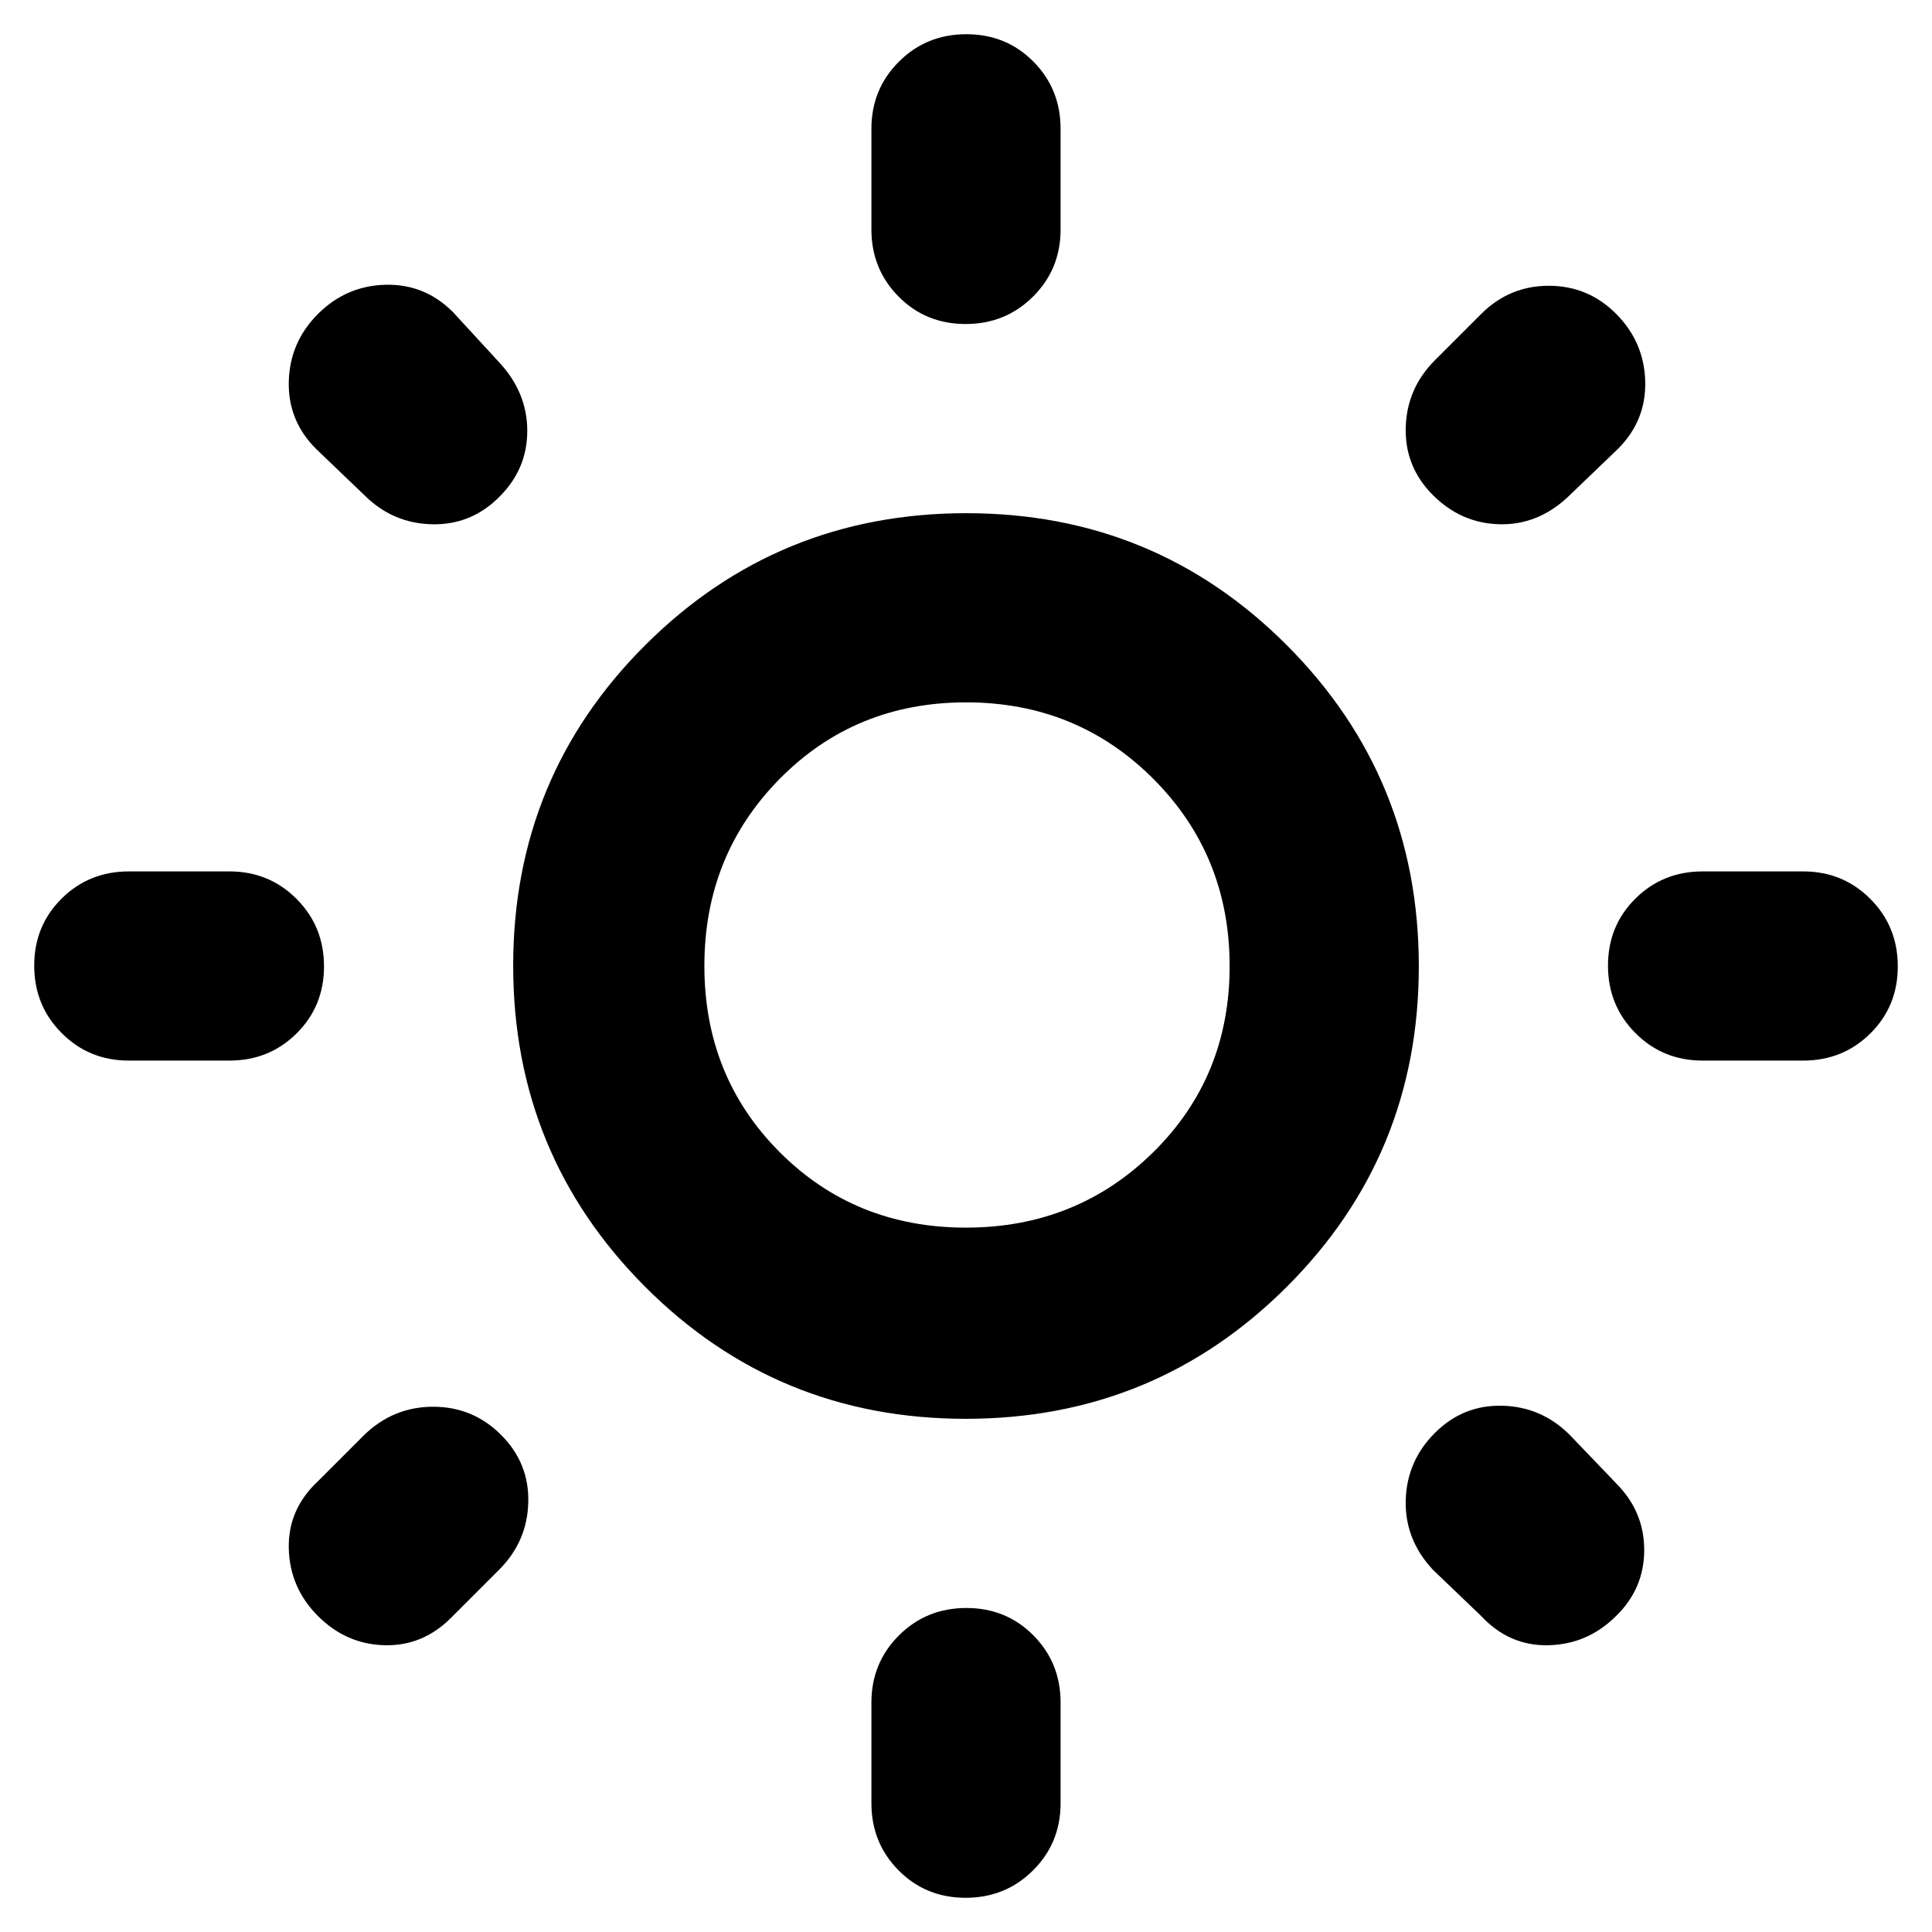 <svg xmlns="http://www.w3.org/2000/svg" width="48" height="48" viewBox="0 -960 960 960"><path d="M433-846v-50q0-19.75 13.68-33.38Q460.35-943 480.18-943q19.82 0 33.32 13.62Q527-915.75 527-896v50q0 19.75-13.68 33.37Q499.65-799 479.82-799q-19.82 0-33.32-13.63Q433-826.25 433-846Zm0 782v-50q0-19.75 13.68-33.38Q460.35-161 480.18-161q19.82 0 33.32 13.62Q527-133.75 527-114v50q0 19.75-13.68 33.37Q499.65-17 479.82-17 460-17 446.5-30.63 433-44.25 433-64Zm463-369h-50q-19.75 0-33.37-13.68Q799-460.35 799-480.18q0-19.82 13.63-33.32Q826.25-527 846-527h50q19.75 0 33.38 13.68Q943-499.65 943-479.82q0 19.82-13.62 33.32Q915.75-433 896-433Zm-782 0H64q-19.75 0-33.37-13.68Q17-460.35 17-480.18 17-500 30.63-513.5 44.25-527 64-527h50q19.75 0 33.38 13.68Q161-499.65 161-479.82q0 19.82-13.62 33.32Q133.75-433 114-433Zm690-304-25 24q-15 14-34 13.5T712-714q-14-14-13.5-33.5T713-781l23-23q14-14 33.6-14 19.61 0 33.5 14 13.9 14 14.4 33.5T804-737ZM248-180l-24 24q-14 14-33 13.5T158-157q-14-14-14.5-33.5T158-224l23-23q14.5-14 34.25-14T249-247q14 14 13.5 33.5T248-180Zm488 23-24-23q-14-15-13.5-34.5T713-248q14-14 33.5-13.5T780-247l23 24q14 14 14 33.2 0 19.19-14 32.8-14 14-33.5 14.5T736-157ZM181-714l-24-23q-14-14-13.5-33.5T158-804q14-14 33.5-14.5T225-805l23 25q14 15 14 34.1T248-713q-14 14-33.5 13.5T181-714Zm298.82 459Q386-255 320.5-320.68 255-386.35 255-480.18q0-93.82 65.68-159.32 65.67-65.5 159.5-65.5 93.82 0 159.32 65.68 65.5 65.67 65.5 159.5 0 93.82-65.68 159.32-65.67 65.5-159.5 65.5Zm.11-95Q535-350 573-387.43q38-37.44 38-92.5Q611-535 573.07-573q-37.94-38-93-38-55.07 0-92.57 37.93-37.5 37.94-37.5 93 0 55.07 37.43 92.57 37.44 37.5 92.5 37.5Zm.07-130Z"/></svg>